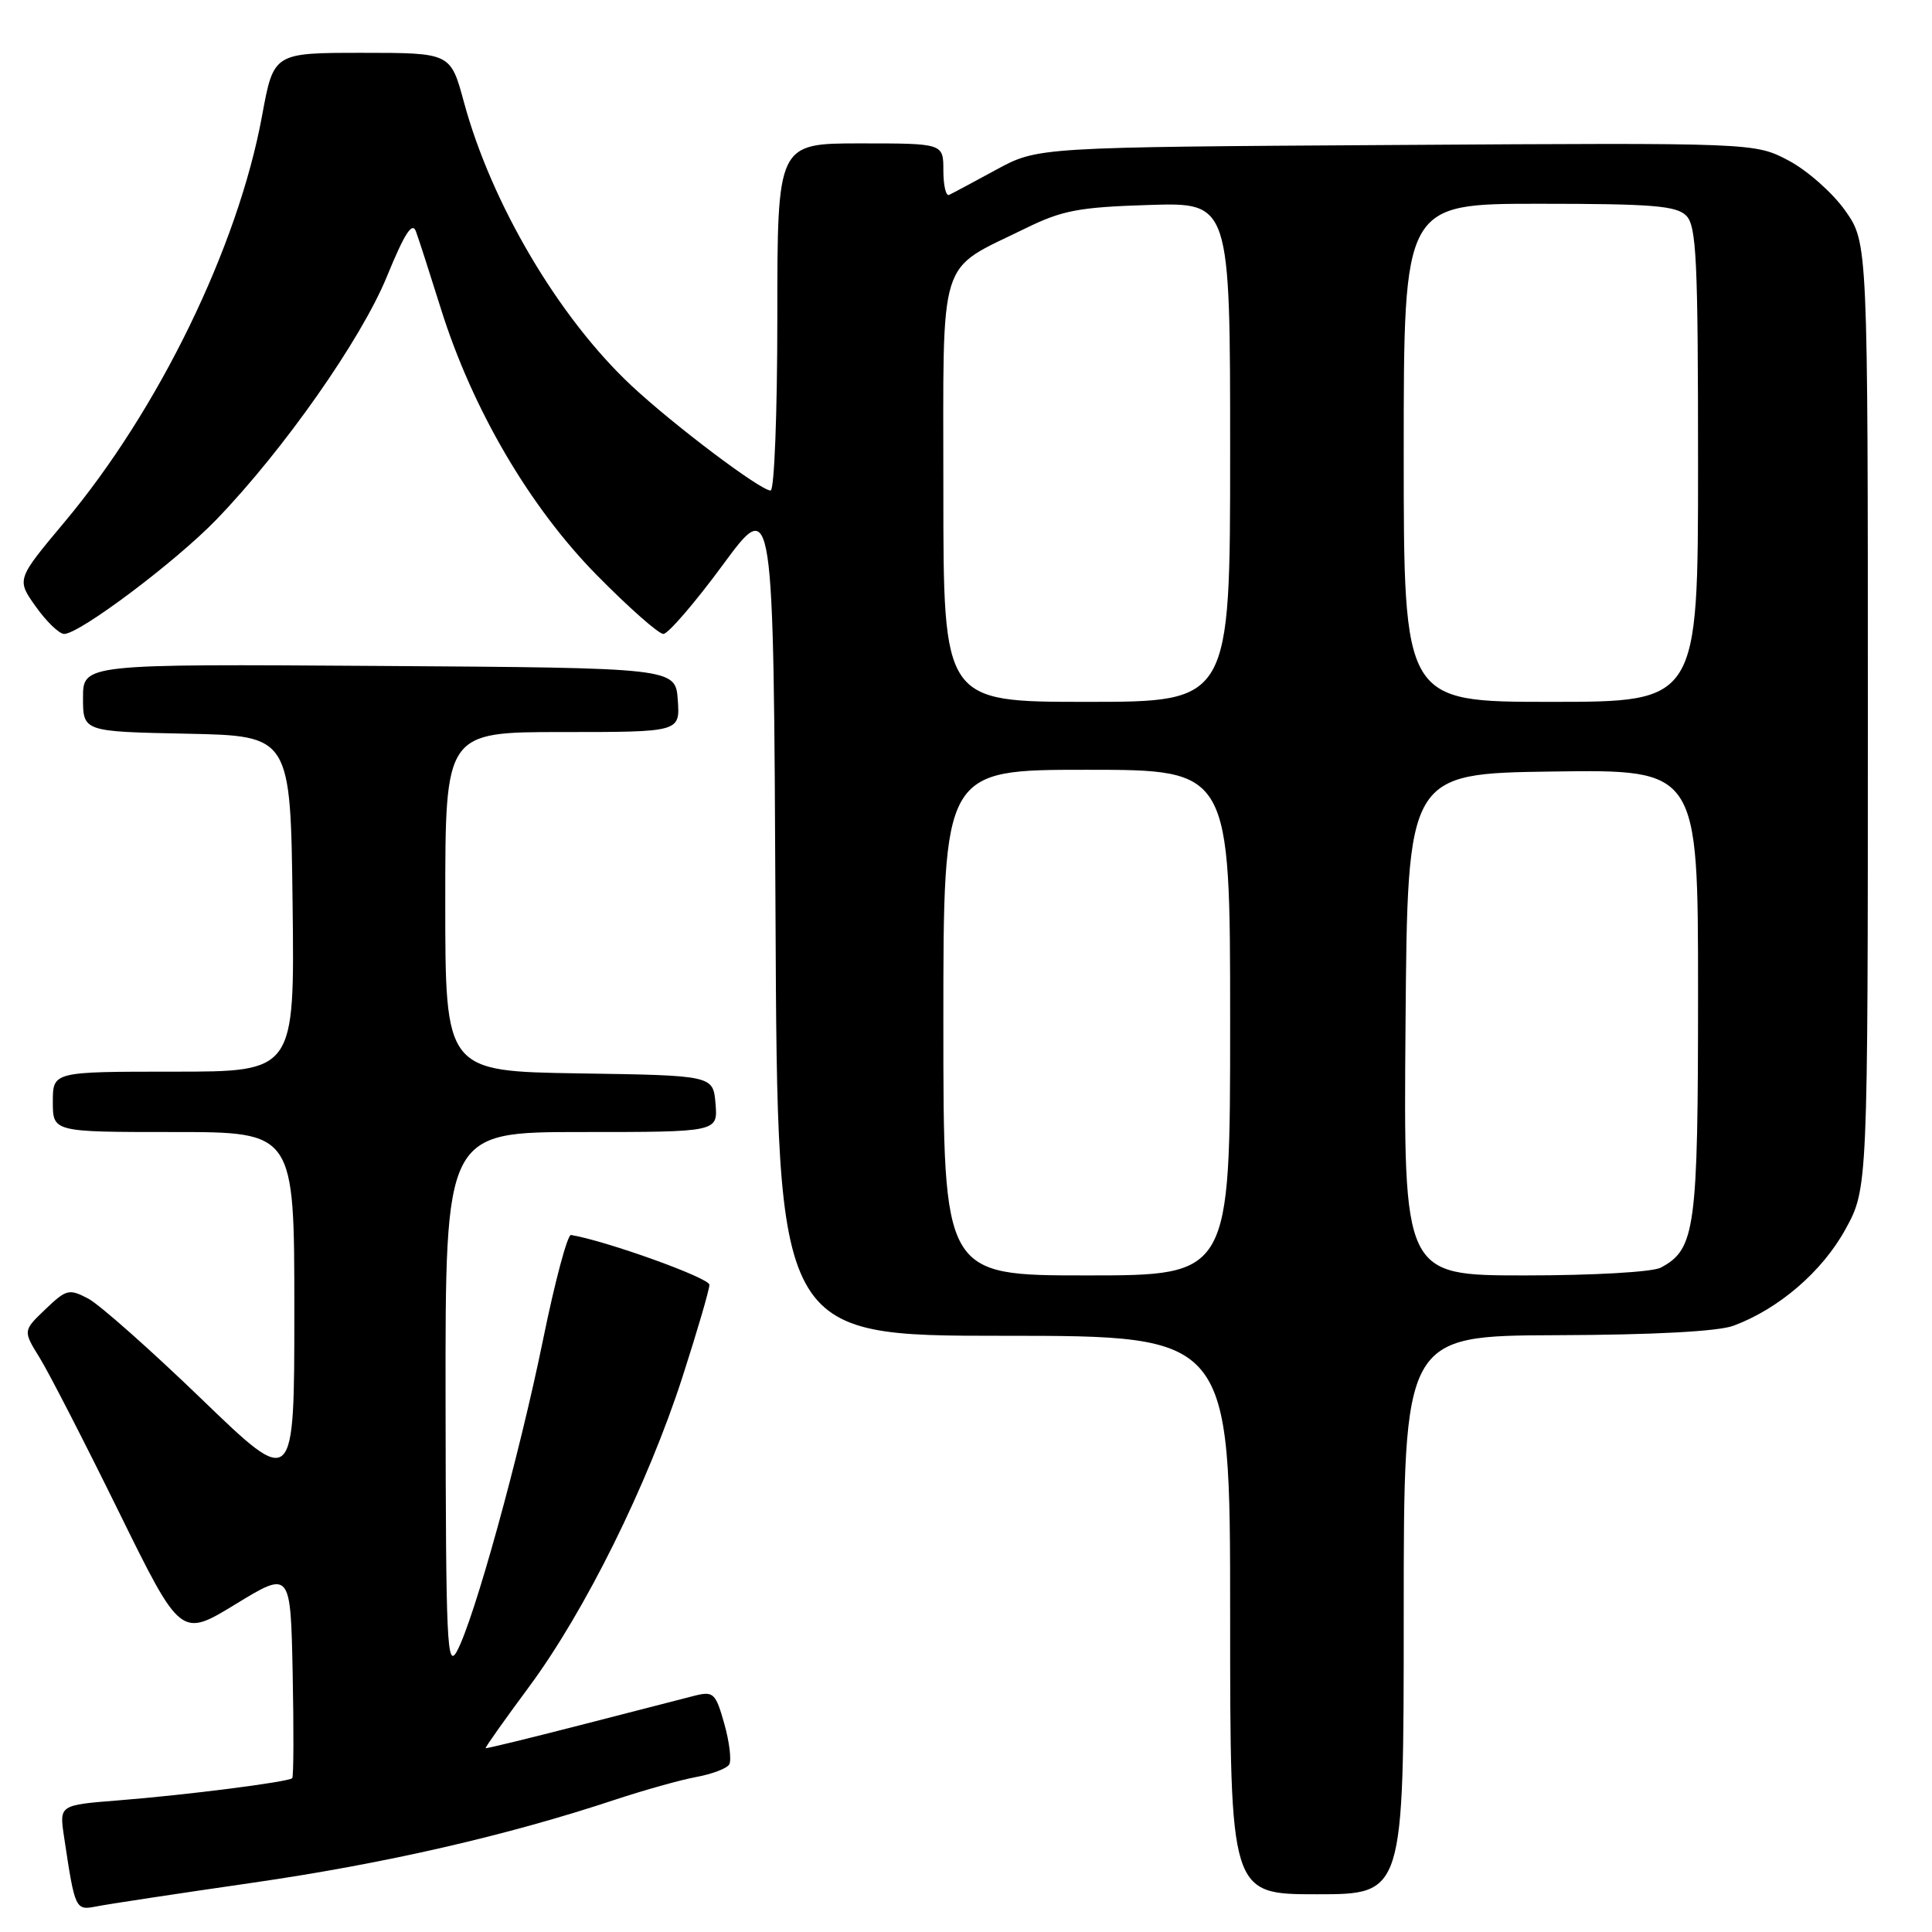 <?xml version="1.0" encoding="UTF-8" standalone="no"?>
<!DOCTYPE svg PUBLIC "-//W3C//DTD SVG 1.1//EN" "http://www.w3.org/Graphics/SVG/1.1/DTD/svg11.dtd" >
<svg xmlns="http://www.w3.org/2000/svg" xmlns:xlink="http://www.w3.org/1999/xlink" version="1.1" viewBox="0 0 256 256">
 <g >
 <path fill="currentColor"
d=" M 33.50 249.47 C 50.98 246.94 67.14 243.24 81.50 238.47 C 85.35 237.20 90.19 235.84 92.26 235.46 C 94.33 235.08 96.29 234.34 96.62 233.81 C 96.95 233.28 96.66 230.86 95.98 228.43 C 94.84 224.37 94.54 224.08 92.12 224.67 C 90.68 225.03 83.88 226.78 77.00 228.56 C 70.12 230.33 64.43 231.72 64.35 231.64 C 64.26 231.56 66.85 227.90 70.11 223.50 C 77.55 213.44 85.80 196.77 90.43 182.46 C 92.39 176.38 94.00 170.88 94.00 170.24 C 94.00 169.33 80.34 164.42 75.66 163.64 C 75.20 163.56 73.53 169.80 71.96 177.50 C 68.80 192.99 62.83 214.58 60.55 218.79 C 59.23 221.22 59.08 217.80 59.04 185.75 C 59.00 150.00 59.00 150.00 77.06 150.00 C 95.12 150.00 95.12 150.00 94.81 146.25 C 94.50 142.50 94.50 142.50 76.75 142.23 C 59.00 141.95 59.00 141.95 59.00 119.48 C 59.00 97.00 59.00 97.00 74.56 97.00 C 90.11 97.00 90.11 97.00 89.81 92.75 C 89.50 88.50 89.50 88.50 50.25 88.24 C 11.00 87.98 11.00 87.98 11.00 92.46 C 11.00 96.94 11.00 96.94 24.75 97.22 C 38.50 97.50 38.50 97.50 38.77 119.75 C 39.04 142.00 39.04 142.00 23.02 142.00 C 7.00 142.00 7.00 142.00 7.00 146.00 C 7.00 150.00 7.00 150.00 23.00 150.00 C 39.00 150.00 39.00 150.00 39.00 173.62 C 39.00 197.24 39.00 197.24 26.70 185.37 C 19.93 178.84 13.18 172.86 11.69 172.07 C 9.15 170.74 8.79 170.83 6.01 173.49 C 3.04 176.33 3.04 176.33 5.26 179.92 C 6.48 181.89 11.18 191.04 15.71 200.25 C 23.95 217.00 23.95 217.00 31.22 212.56 C 38.50 208.12 38.50 208.12 38.78 221.70 C 38.93 229.17 38.91 235.43 38.72 235.62 C 38.22 236.12 24.68 237.85 15.68 238.56 C 7.86 239.18 7.86 239.18 8.48 243.34 C 9.95 253.12 9.97 253.16 12.84 252.60 C 14.30 252.31 23.60 250.90 33.50 249.47 Z  M 186.00 214.00 C 186.00 177.00 186.00 177.00 206.25 176.92 C 219.09 176.88 227.67 176.42 229.68 175.67 C 235.65 173.47 241.43 168.51 244.50 162.94 C 247.50 157.50 247.50 157.50 247.50 94.84 C 247.50 32.17 247.50 32.17 244.50 27.91 C 242.85 25.57 239.48 22.59 237.01 21.28 C 232.52 18.91 232.52 18.91 185.01 19.21 C 137.50 19.50 137.50 19.50 132.00 22.49 C 128.97 24.14 126.16 25.64 125.75 25.83 C 125.34 26.01 125.00 24.55 125.00 22.58 C 125.00 19.00 125.00 19.00 114.00 19.00 C 103.00 19.00 103.00 19.00 103.00 42.00 C 103.00 54.77 102.60 65.00 102.11 65.00 C 100.77 65.00 89.28 56.34 83.68 51.11 C 74.05 42.11 65.11 26.98 61.47 13.52 C 59.70 7.00 59.70 7.00 47.98 7.00 C 36.26 7.00 36.26 7.00 34.73 15.31 C 31.55 32.66 21.03 54.29 8.52 69.21 C 2.18 76.78 2.18 76.78 4.75 80.39 C 6.16 82.37 7.85 84.00 8.50 84.00 C 10.54 84.00 23.27 74.44 28.67 68.85 C 37.57 59.63 47.83 45.01 51.25 36.68 C 53.62 30.89 54.63 29.33 55.12 30.68 C 55.49 31.68 56.98 36.31 58.44 40.97 C 62.61 54.25 70.19 67.19 79.12 76.25 C 83.32 80.51 87.27 84.00 87.90 84.00 C 88.52 84.00 92.07 79.89 95.77 74.86 C 102.50 65.71 102.50 65.71 102.76 121.36 C 103.02 177.00 103.02 177.00 133.01 177.00 C 163.00 177.00 163.00 177.00 163.00 214.00 C 163.00 251.00 163.00 251.00 174.50 251.00 C 186.00 251.00 186.00 251.00 186.00 214.00 Z  M 125.00 135.50 C 125.00 102.00 125.00 102.00 144.00 102.00 C 163.00 102.00 163.00 102.00 163.00 135.50 C 163.00 169.00 163.00 169.00 144.00 169.00 C 125.00 169.00 125.00 169.00 125.00 135.50 Z  M 186.24 135.75 C 186.50 102.50 186.50 102.50 205.75 102.23 C 225.00 101.96 225.00 101.96 225.00 131.53 C 225.00 162.93 224.65 165.51 220.06 167.97 C 218.96 168.55 211.17 169.00 202.05 169.00 C 185.97 169.00 185.97 169.00 186.24 135.75 Z  M 125.00 65.07 C 125.00 33.24 124.13 36.03 135.86 30.27 C 140.75 27.87 142.93 27.45 152.25 27.16 C 163.00 26.82 163.00 26.82 163.00 59.91 C 163.00 93.00 163.00 93.00 144.00 93.00 C 125.00 93.00 125.00 93.00 125.00 65.07 Z  M 186.00 60.00 C 186.00 27.00 186.00 27.00 203.93 27.00 C 218.89 27.00 222.12 27.26 223.43 28.57 C 224.79 29.93 225.00 34.33 225.00 61.57 C 225.00 93.00 225.00 93.00 205.50 93.00 C 186.00 93.00 186.00 93.00 186.00 60.00 Z "/>
</g>
</svg>